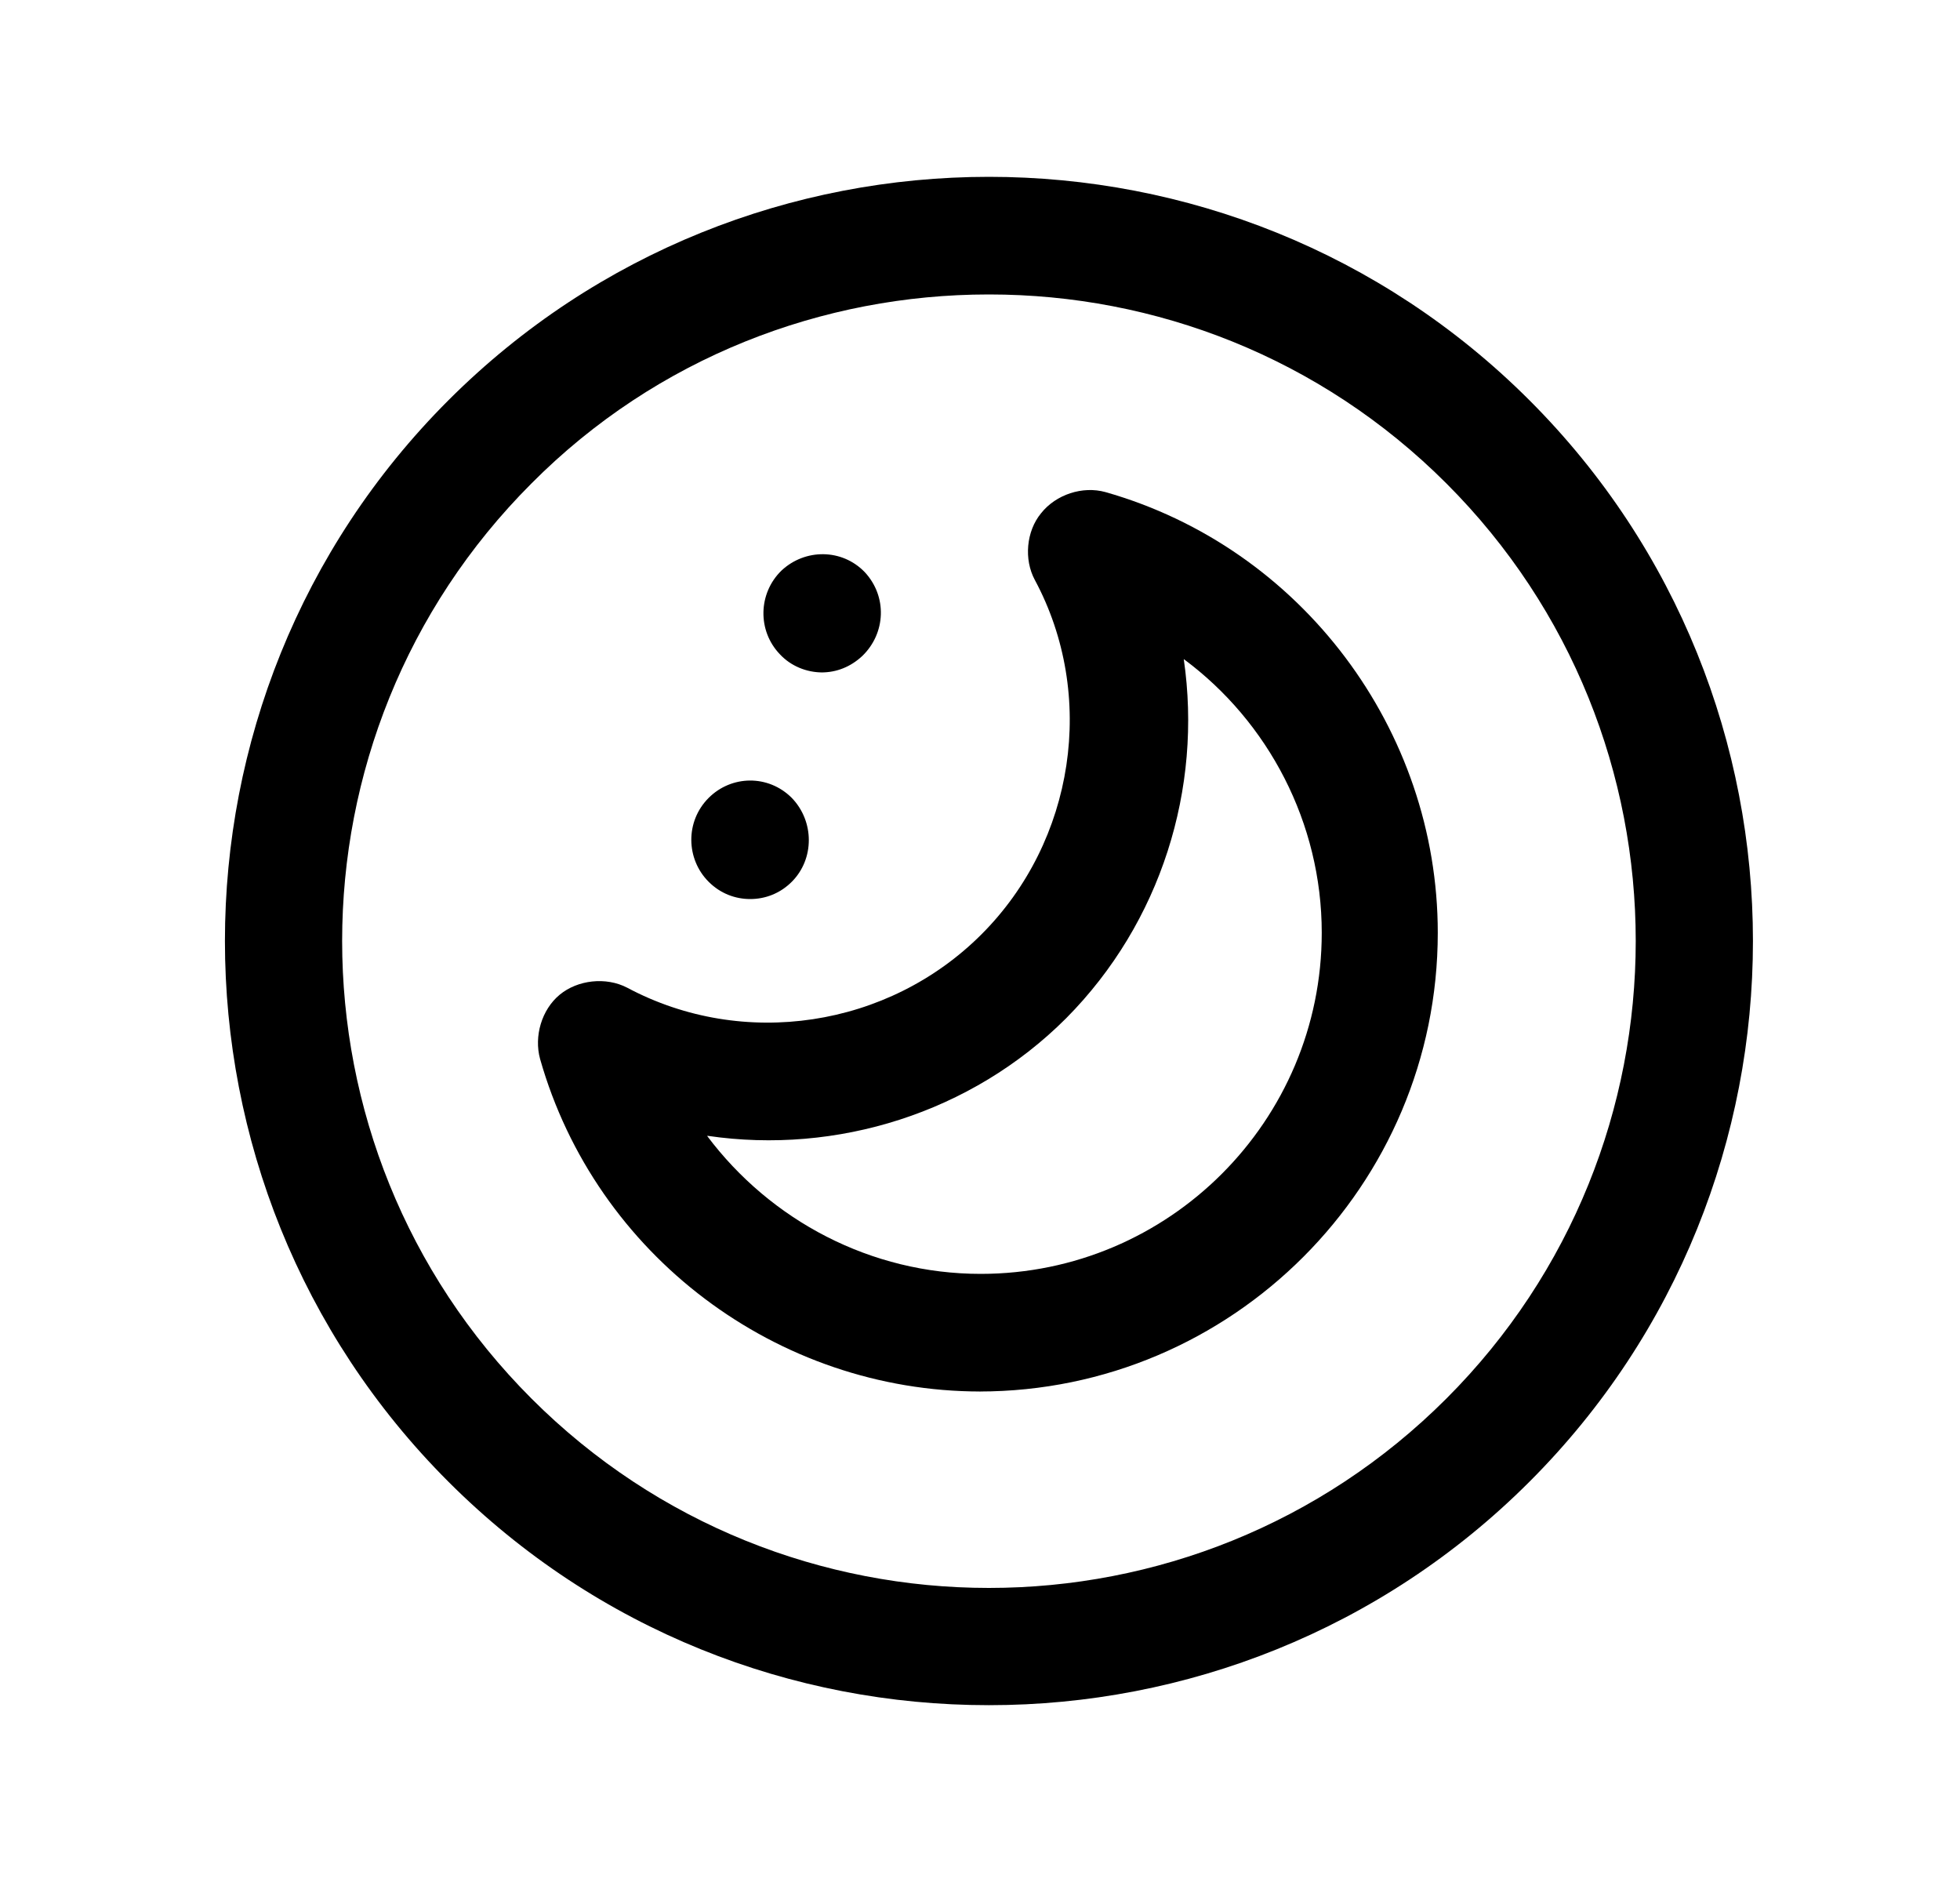<svg width="25" height="24" viewBox="0 0 25 24" fill="none" xmlns="http://www.w3.org/2000/svg">
<path d="M12.609 21.745C10.109 21.745 7.619 20.795 5.719 18.895C1.919 15.095 1.919 8.905 5.719 5.105C9.519 1.305 15.709 1.305 19.509 5.105C23.309 8.905 23.309 15.095 19.509 18.895C17.609 20.795 15.109 21.745 12.619 21.745H12.609ZM12.609 3.755C10.499 3.755 8.379 4.555 6.779 6.165C3.559 9.385 3.559 14.615 6.779 17.835C9.999 21.055 15.229 21.055 18.449 17.835C21.669 14.615 21.669 9.385 18.449 6.165C16.839 4.555 14.729 3.755 12.619 3.755H12.609Z" fill="black"/>
<path d="M12.509 17.745C9.909 17.745 7.599 16.005 6.889 13.505C6.809 13.215 6.909 12.875 7.139 12.685C7.369 12.495 7.729 12.455 7.999 12.595C9.479 13.385 11.329 13.105 12.519 11.915C13.709 10.725 13.989 8.865 13.199 7.395C13.059 7.135 13.089 6.775 13.279 6.545C13.469 6.305 13.809 6.195 14.099 6.275C16.599 6.985 18.339 9.305 18.339 11.895C18.339 15.115 15.719 17.745 12.489 17.745H12.509ZM9.019 14.485C9.829 15.565 11.109 16.245 12.509 16.245C14.909 16.245 16.859 14.295 16.859 11.895C16.859 10.495 16.179 9.205 15.099 8.405C15.339 10.055 14.809 11.765 13.599 12.985C12.389 14.195 10.669 14.725 9.029 14.485H9.019Z" fill="black"/>
<path d="M10.489 8.575C10.289 8.575 10.089 8.495 9.949 8.345C9.659 8.045 9.669 7.565 9.969 7.275C10.269 6.995 10.739 6.995 11.029 7.295C11.319 7.605 11.299 8.075 10.999 8.365C10.849 8.505 10.669 8.575 10.479 8.575H10.489Z" fill="black"/>
<path d="M9.569 11.465C9.379 11.465 9.189 11.395 9.039 11.245C8.749 10.955 8.739 10.475 9.039 10.175C9.329 9.885 9.799 9.875 10.099 10.175C10.389 10.475 10.389 10.955 10.099 11.245C9.949 11.395 9.759 11.465 9.569 11.465Z" fill="black"/>
</svg>